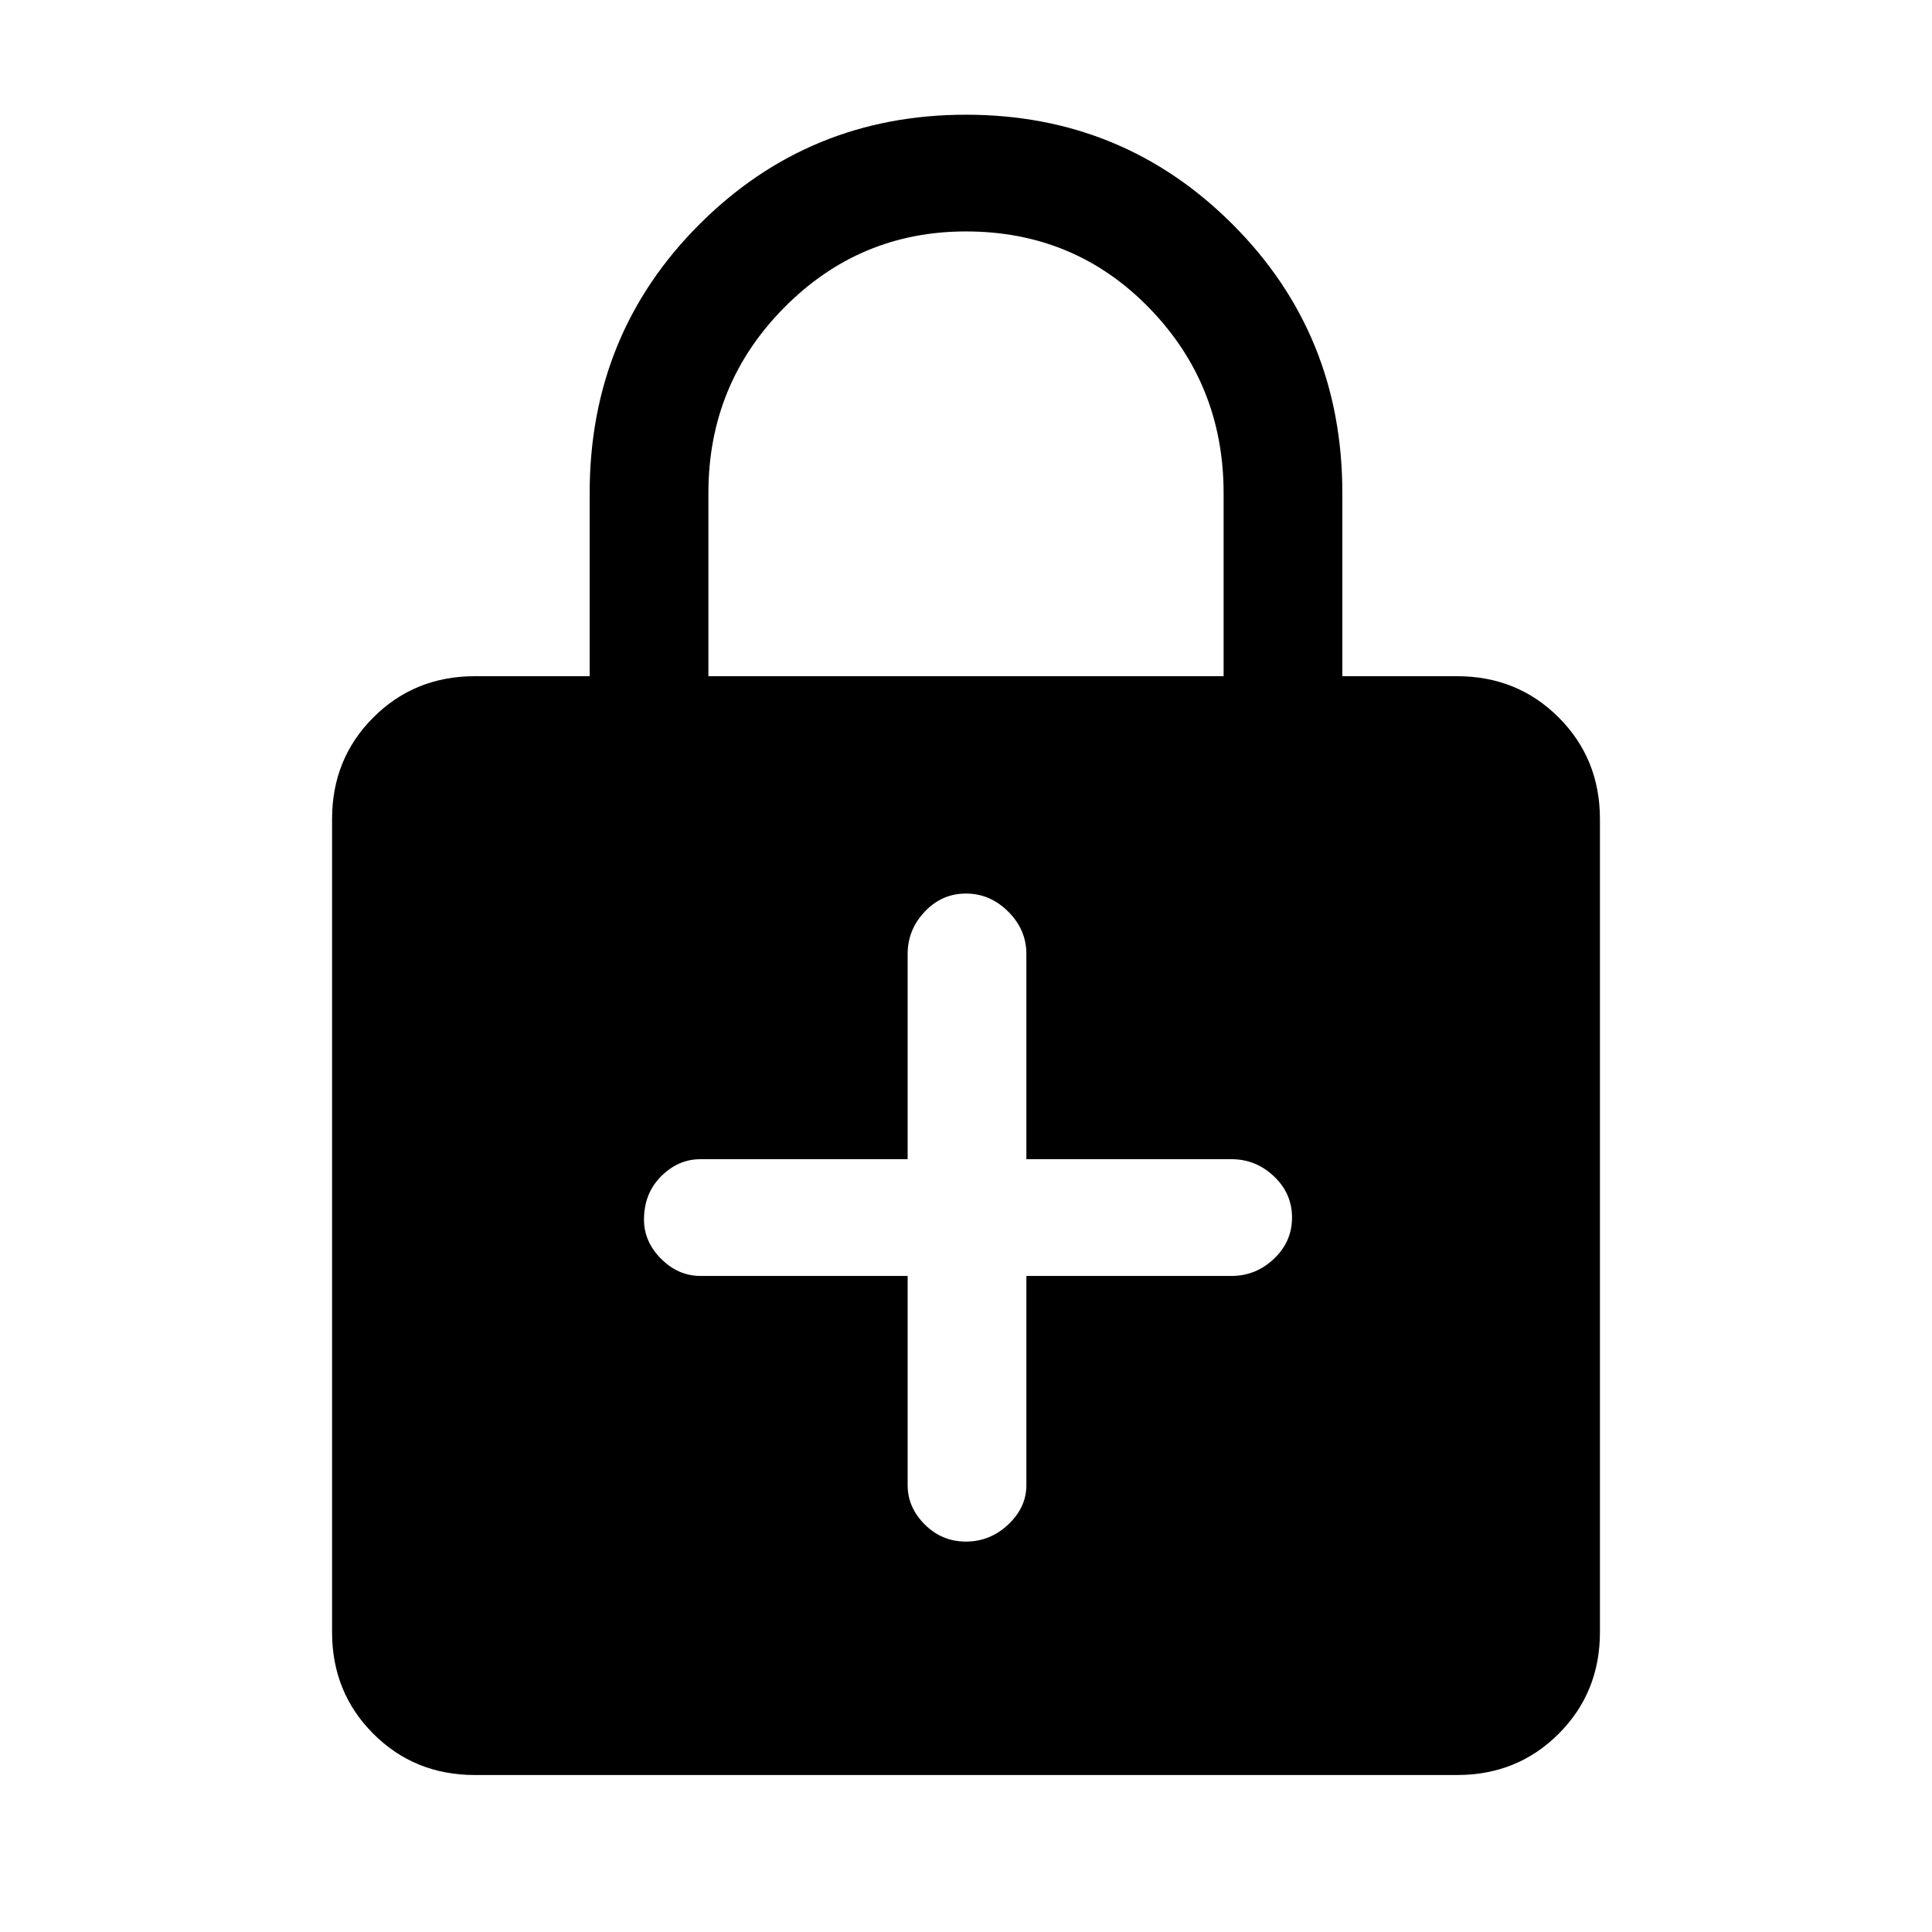 <svg xmlns="http://www.w3.org/2000/svg" height="48" width="48"><path d="M11.8 44.1Q10.3 44.1 9.275 43.075Q8.25 42.05 8.25 40.55V20.35Q8.25 18.85 9.275 17.825Q10.3 16.8 11.8 16.8H14.65V12.25Q14.65 8.3 17.375 5.575Q20.1 2.85 24 2.85Q27.9 2.85 30.625 5.575Q33.35 8.3 33.35 12.25V16.8H36.2Q37.7 16.8 38.725 17.825Q39.75 18.85 39.75 20.35V40.55Q39.75 42.05 38.725 43.075Q37.7 44.1 36.2 44.1ZM17.6 16.8H30.4V12.25Q30.4 9.55 28.55 7.65Q26.7 5.75 24 5.75Q21.35 5.75 19.475 7.65Q17.6 9.55 17.6 12.25ZM24 38.3Q24.6 38.3 25.05 37.875Q25.5 37.45 25.5 36.9V31.7H30.6Q31.2 31.7 31.65 31.275Q32.1 30.85 32.1 30.25Q32.1 29.65 31.65 29.225Q31.2 28.8 30.6 28.8H25.5V23.7Q25.5 23.1 25.05 22.65Q24.6 22.2 24 22.2Q23.4 22.2 22.975 22.65Q22.55 23.1 22.55 23.7V28.8H17.4Q16.85 28.8 16.425 29.225Q16 29.65 16 30.3Q16 30.85 16.425 31.275Q16.85 31.7 17.4 31.7H22.55V36.9Q22.55 37.45 22.975 37.875Q23.4 38.3 24 38.3Z"/></svg>